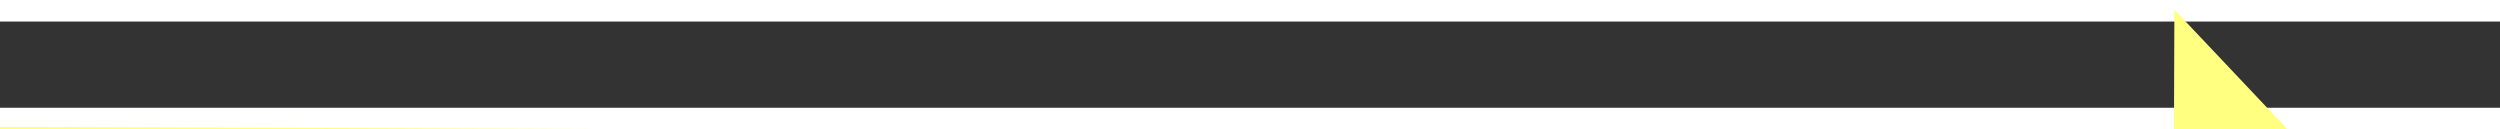﻿<?xml version="1.0" encoding="utf-8"?>
<svg version="1.1" xmlns:xlink="http://www.w3.org/1999/xlink" width="116px" height="6px" preserveAspectRatio="xMinYMid meet" viewBox="950 9823  116 4" xmlns="http://www.w3.org/2000/svg">
  <rect x="950" y="9823" width="116" height="4" fill="#333333" stroke="none"/>
  <g transform="matrix(-0.819 0.574 -0.574 -0.819 7469.094 17295.004 )">
    <path d="M 1057 9831.8  L 1063 9825.5  L 1057 9819.2  L 1057 9831.8  Z " fill-rule="nonzero" fill="#ffff80" stroke="none" transform="matrix(-0.817 -0.577 0.577 -0.817 -3835.078 18433.923 )" />
    <path d="M 952 9825.5  L 1058 9825.5  " stroke-width="1" stroke="#ffff80" fill="none" transform="matrix(-0.817 -0.577 0.577 -0.817 -3835.078 18433.923 )" />
  </g>
</svg>